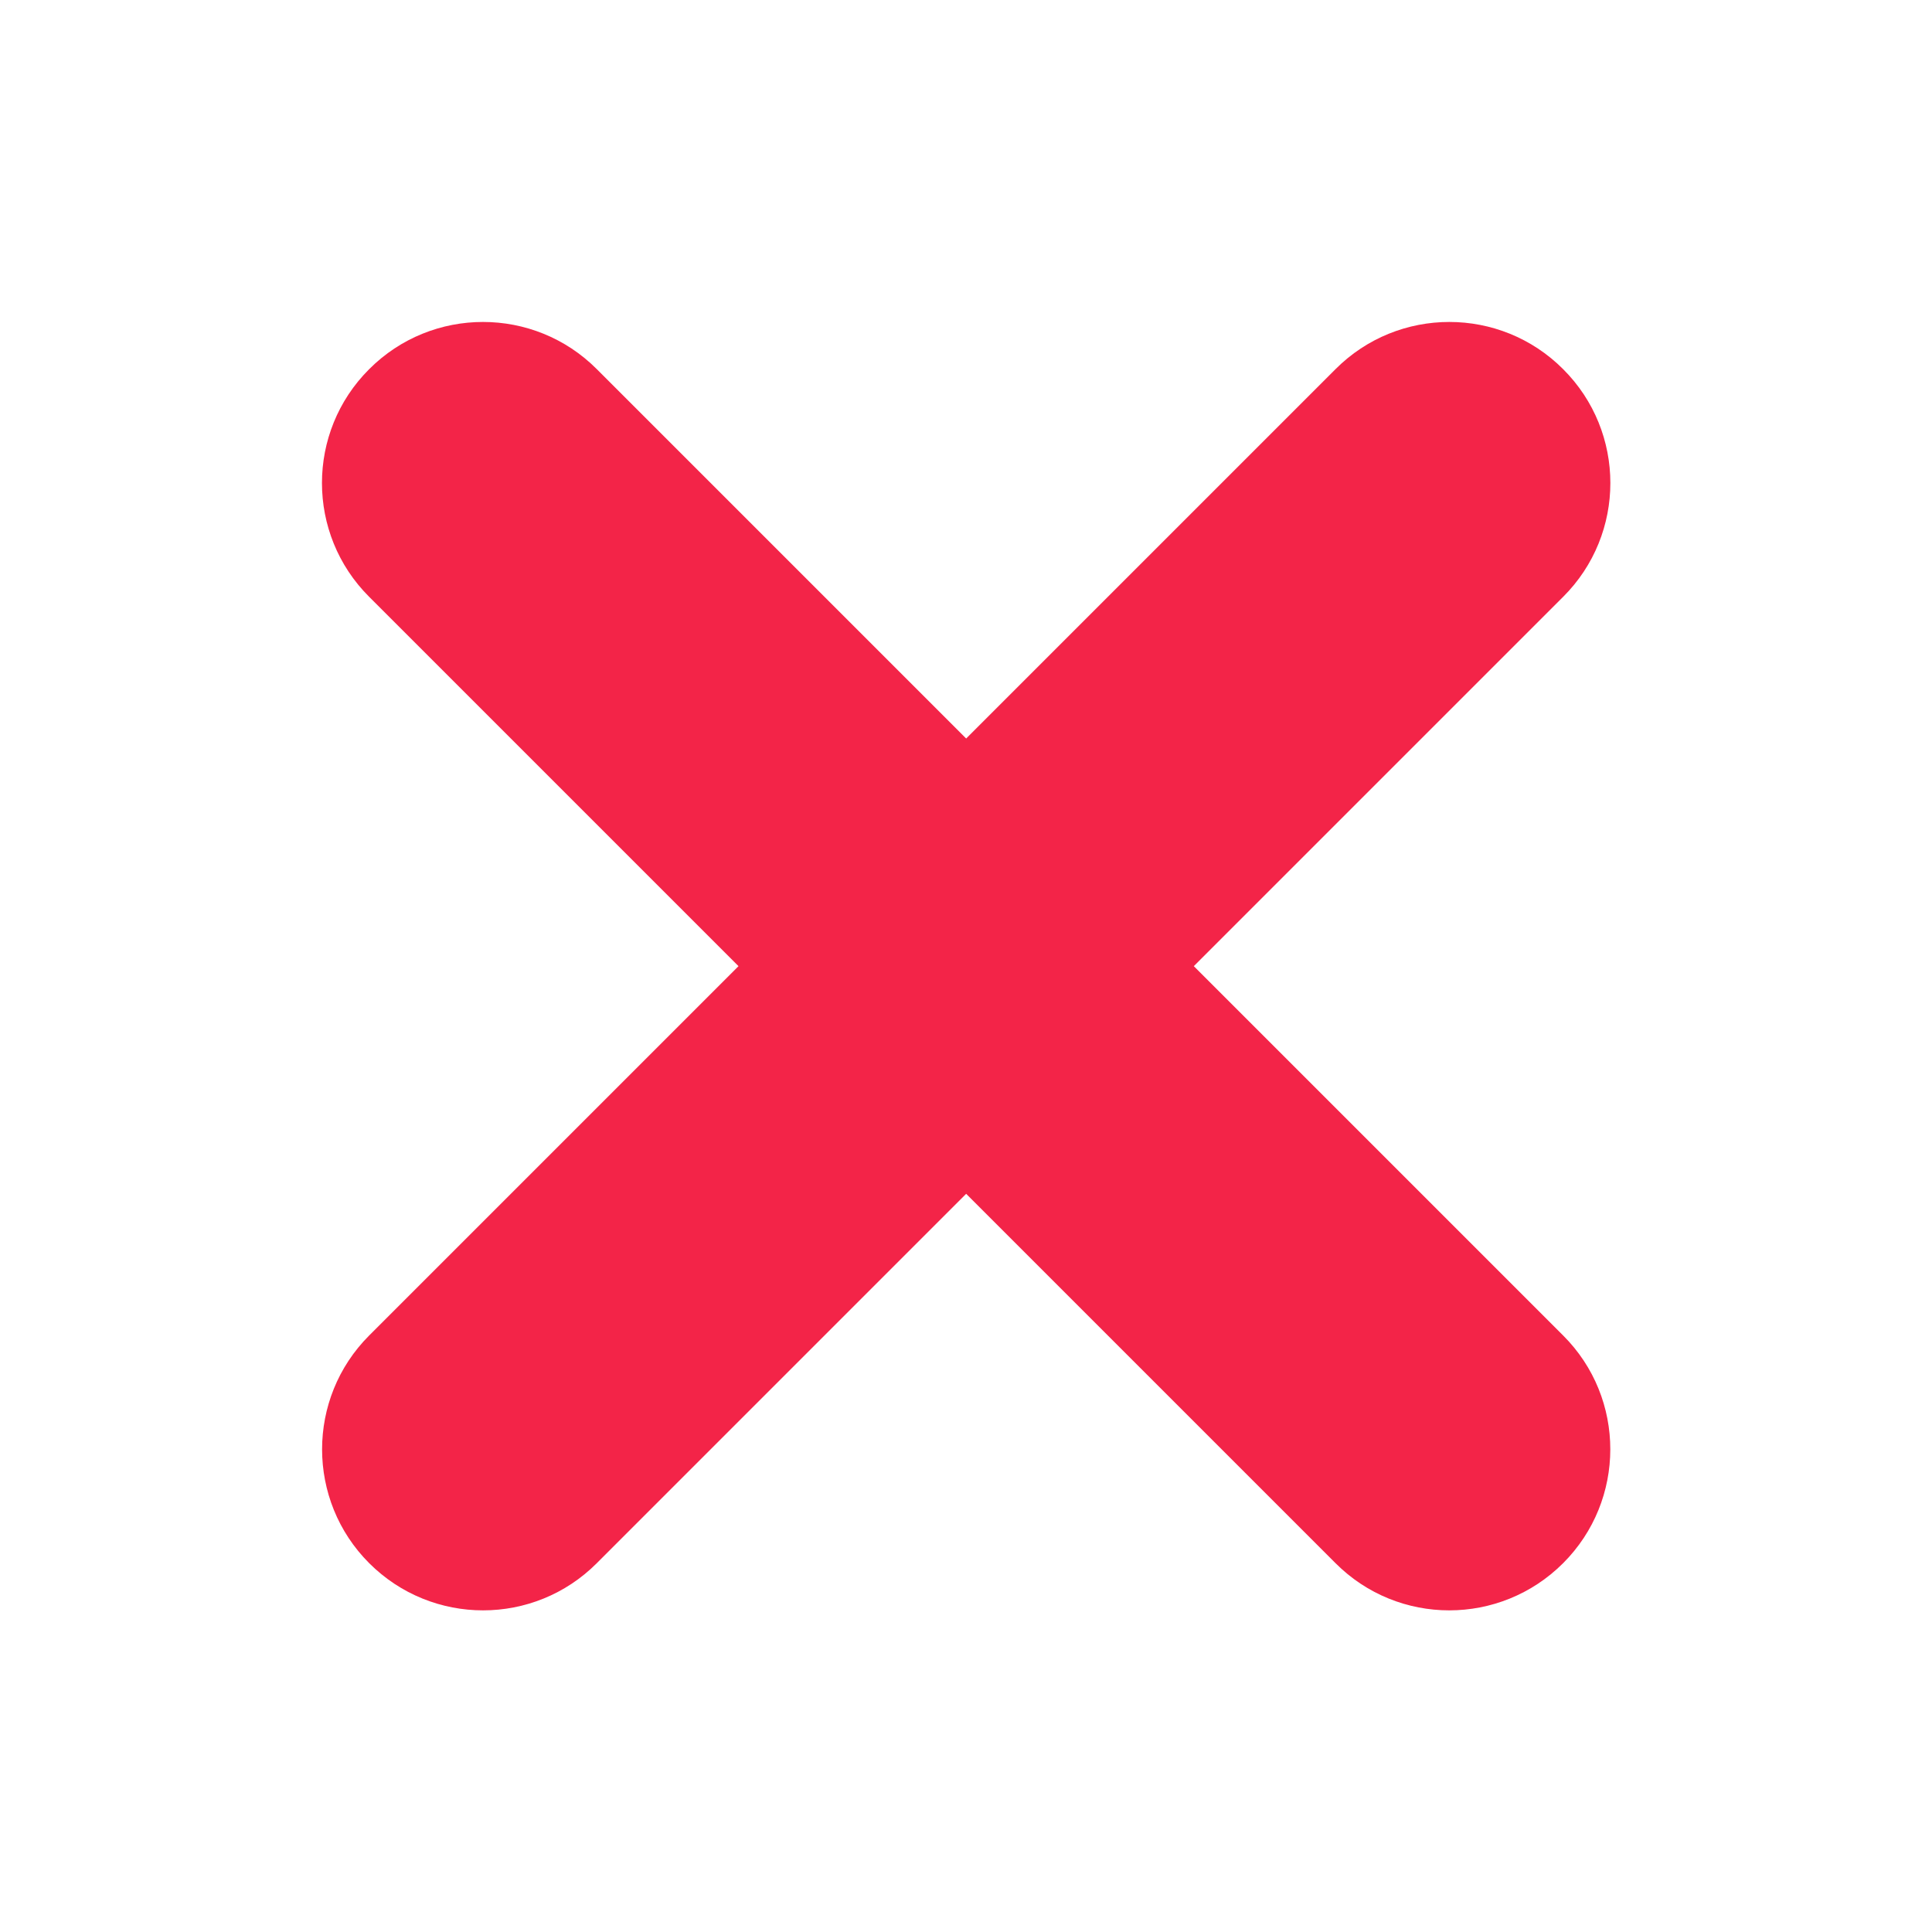 <svg width="12" height="12" viewBox="0 0 12 12" fill="none" xmlns="http://www.w3.org/2000/svg">
<path fill-rule="evenodd" clip-rule="evenodd" d="M3.707 2.293C3.317 1.902 2.683 1.902 2.293 2.293C1.902 2.683 1.902 3.317 2.293 3.707L4.587 6.001L2.293 8.295C1.903 8.685 1.903 9.319 2.293 9.709C2.684 10.1 3.317 10.1 3.707 9.709L6.001 7.415L8.295 9.709C8.685 10.1 9.318 10.1 9.709 9.709C10.099 9.319 10.1 8.685 9.709 8.295L7.415 6.001L9.709 3.707C10.1 3.317 10.1 2.683 9.709 2.293C9.319 1.902 8.685 1.902 8.295 2.293L6.001 4.587L3.707 2.293Z" fill="#F32448"/>
</svg>
